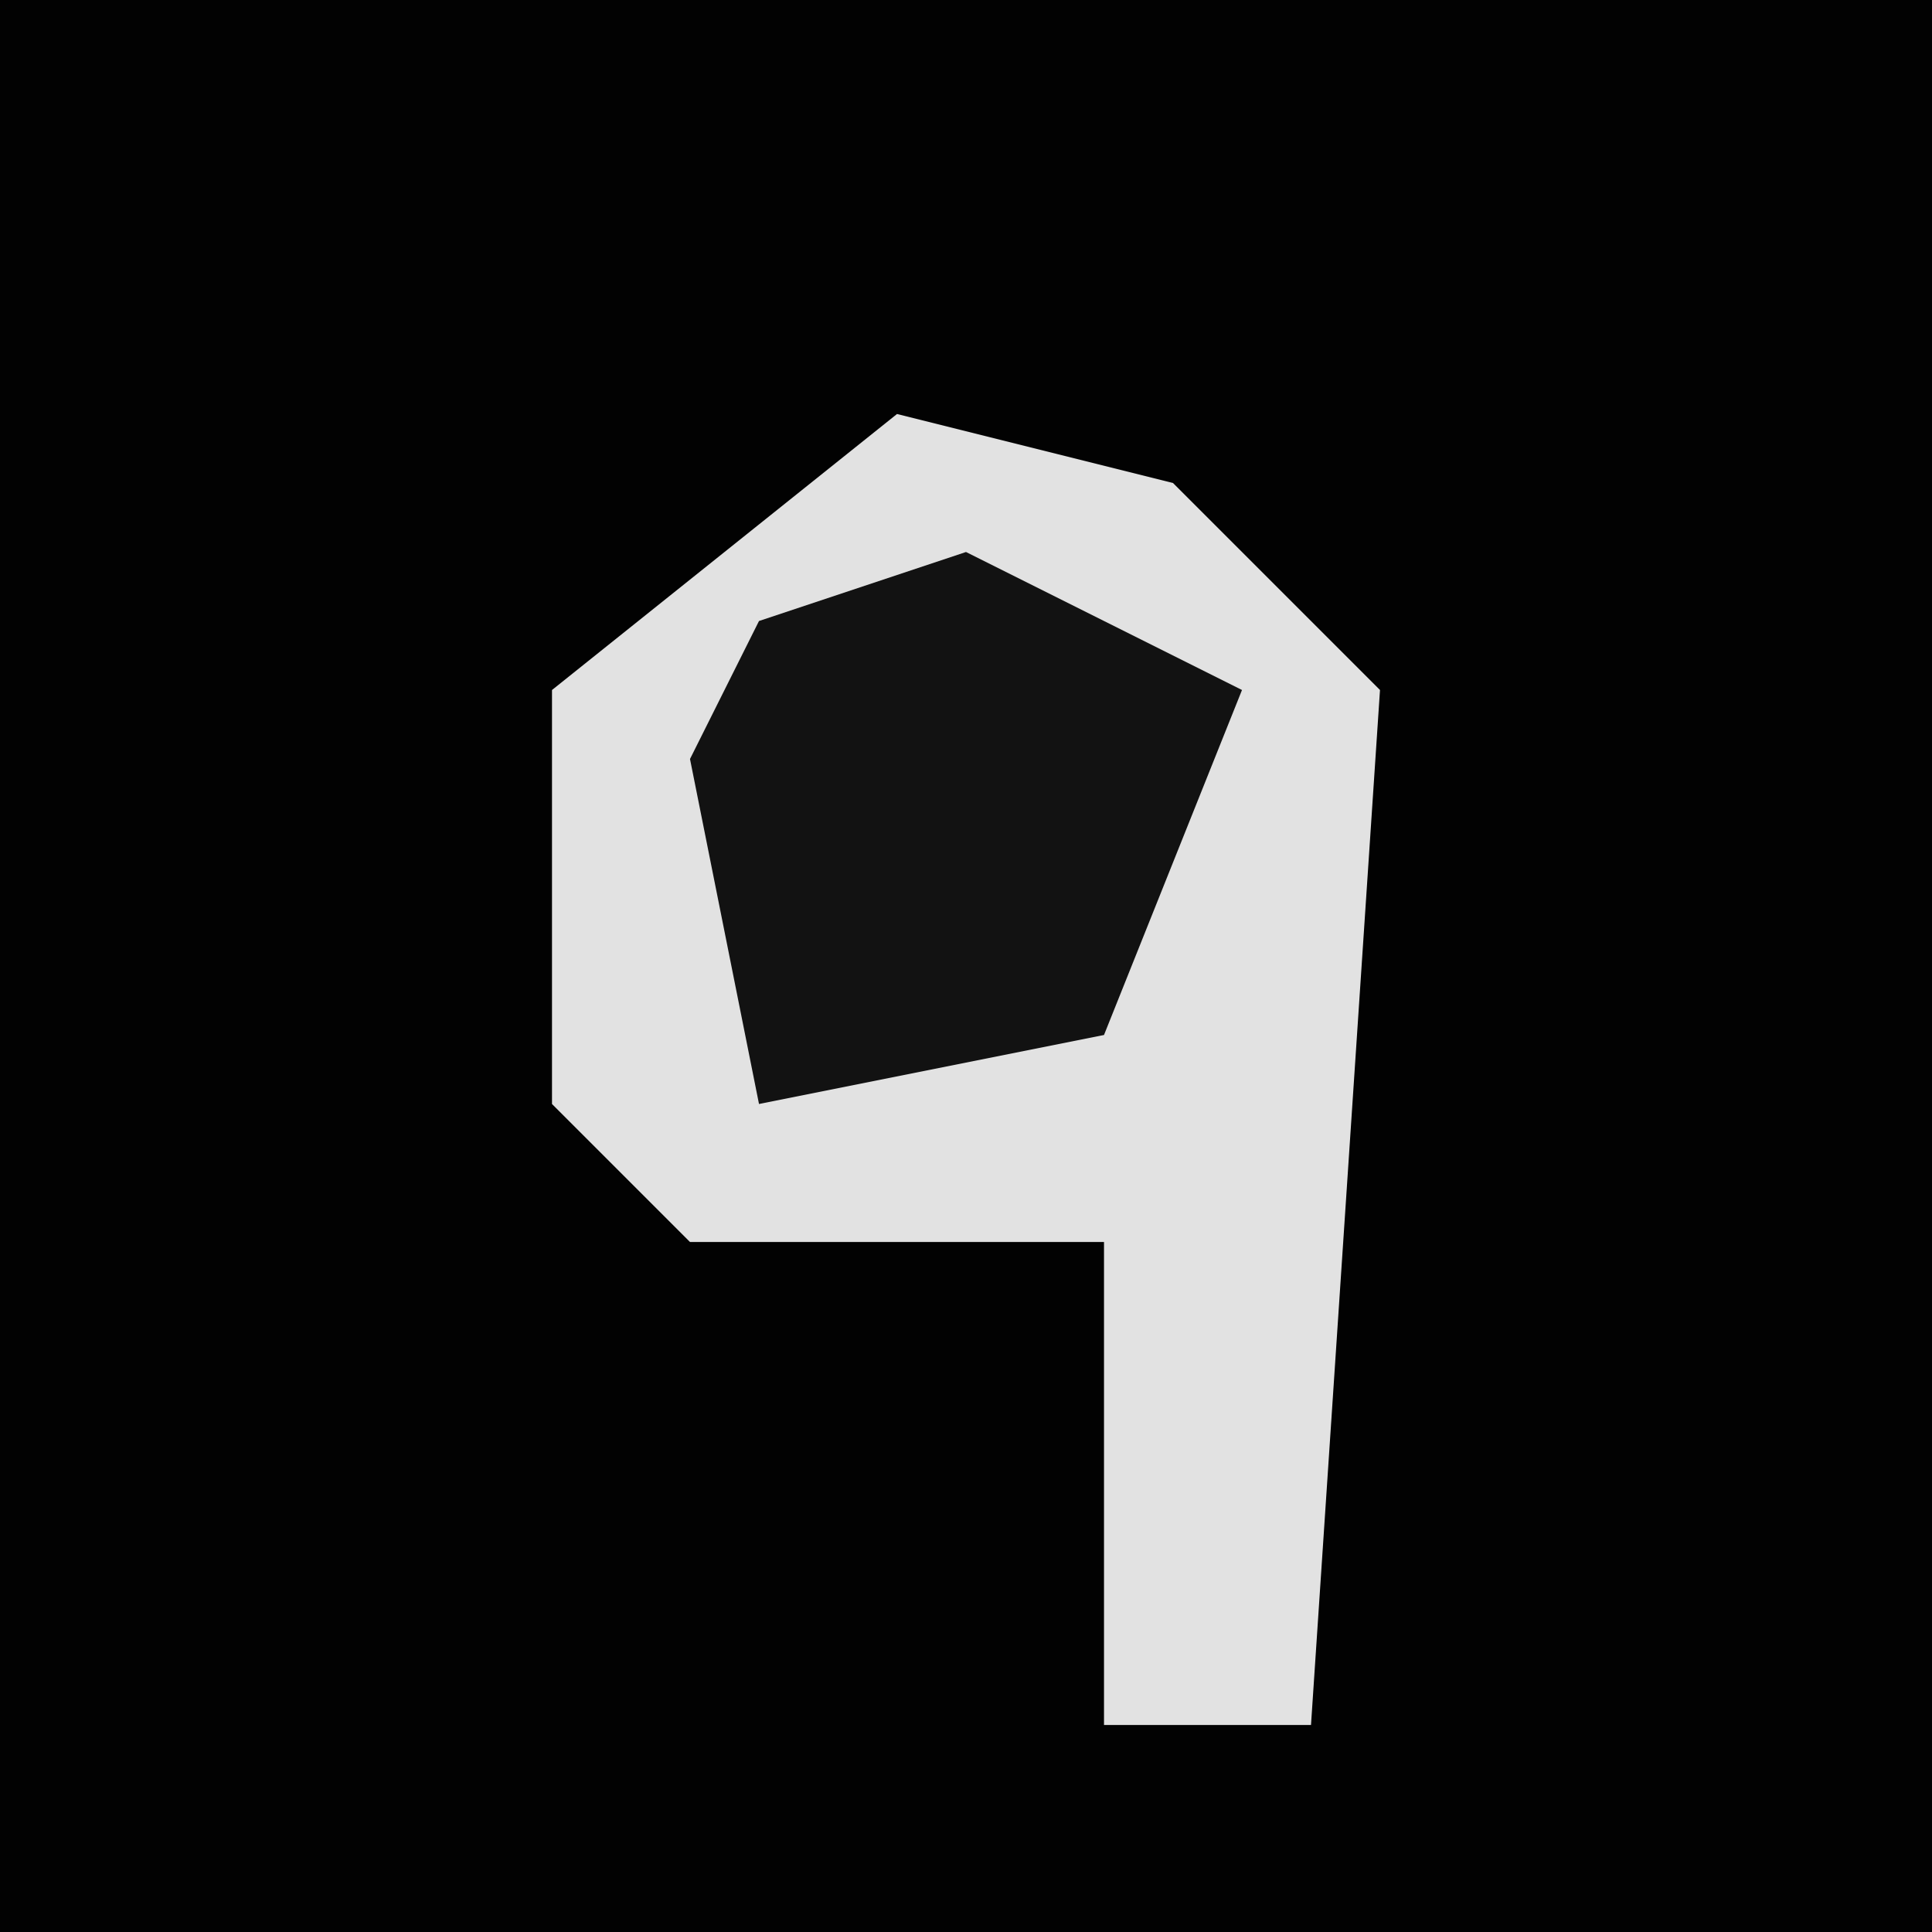 <?xml version="1.0" encoding="UTF-8"?>
<svg version="1.1" xmlns="http://www.w3.org/2000/svg" width="28" height="28">
<path d="M0,0 L28,0 L28,28 L0,28 Z " fill="#020202" transform="translate(0,0)"/>
<path d="M0,0 L4,1 L7,4 L6,19 L3,19 L3,12 L-3,12 L-5,10 L-5,4 Z " fill="#E2E2E2" transform="translate(13,6)"/>
<path d="M0,0 L4,2 L2,7 L-3,8 L-4,3 L-3,1 Z " fill="#121212" transform="translate(14,8)"/>
</svg>
